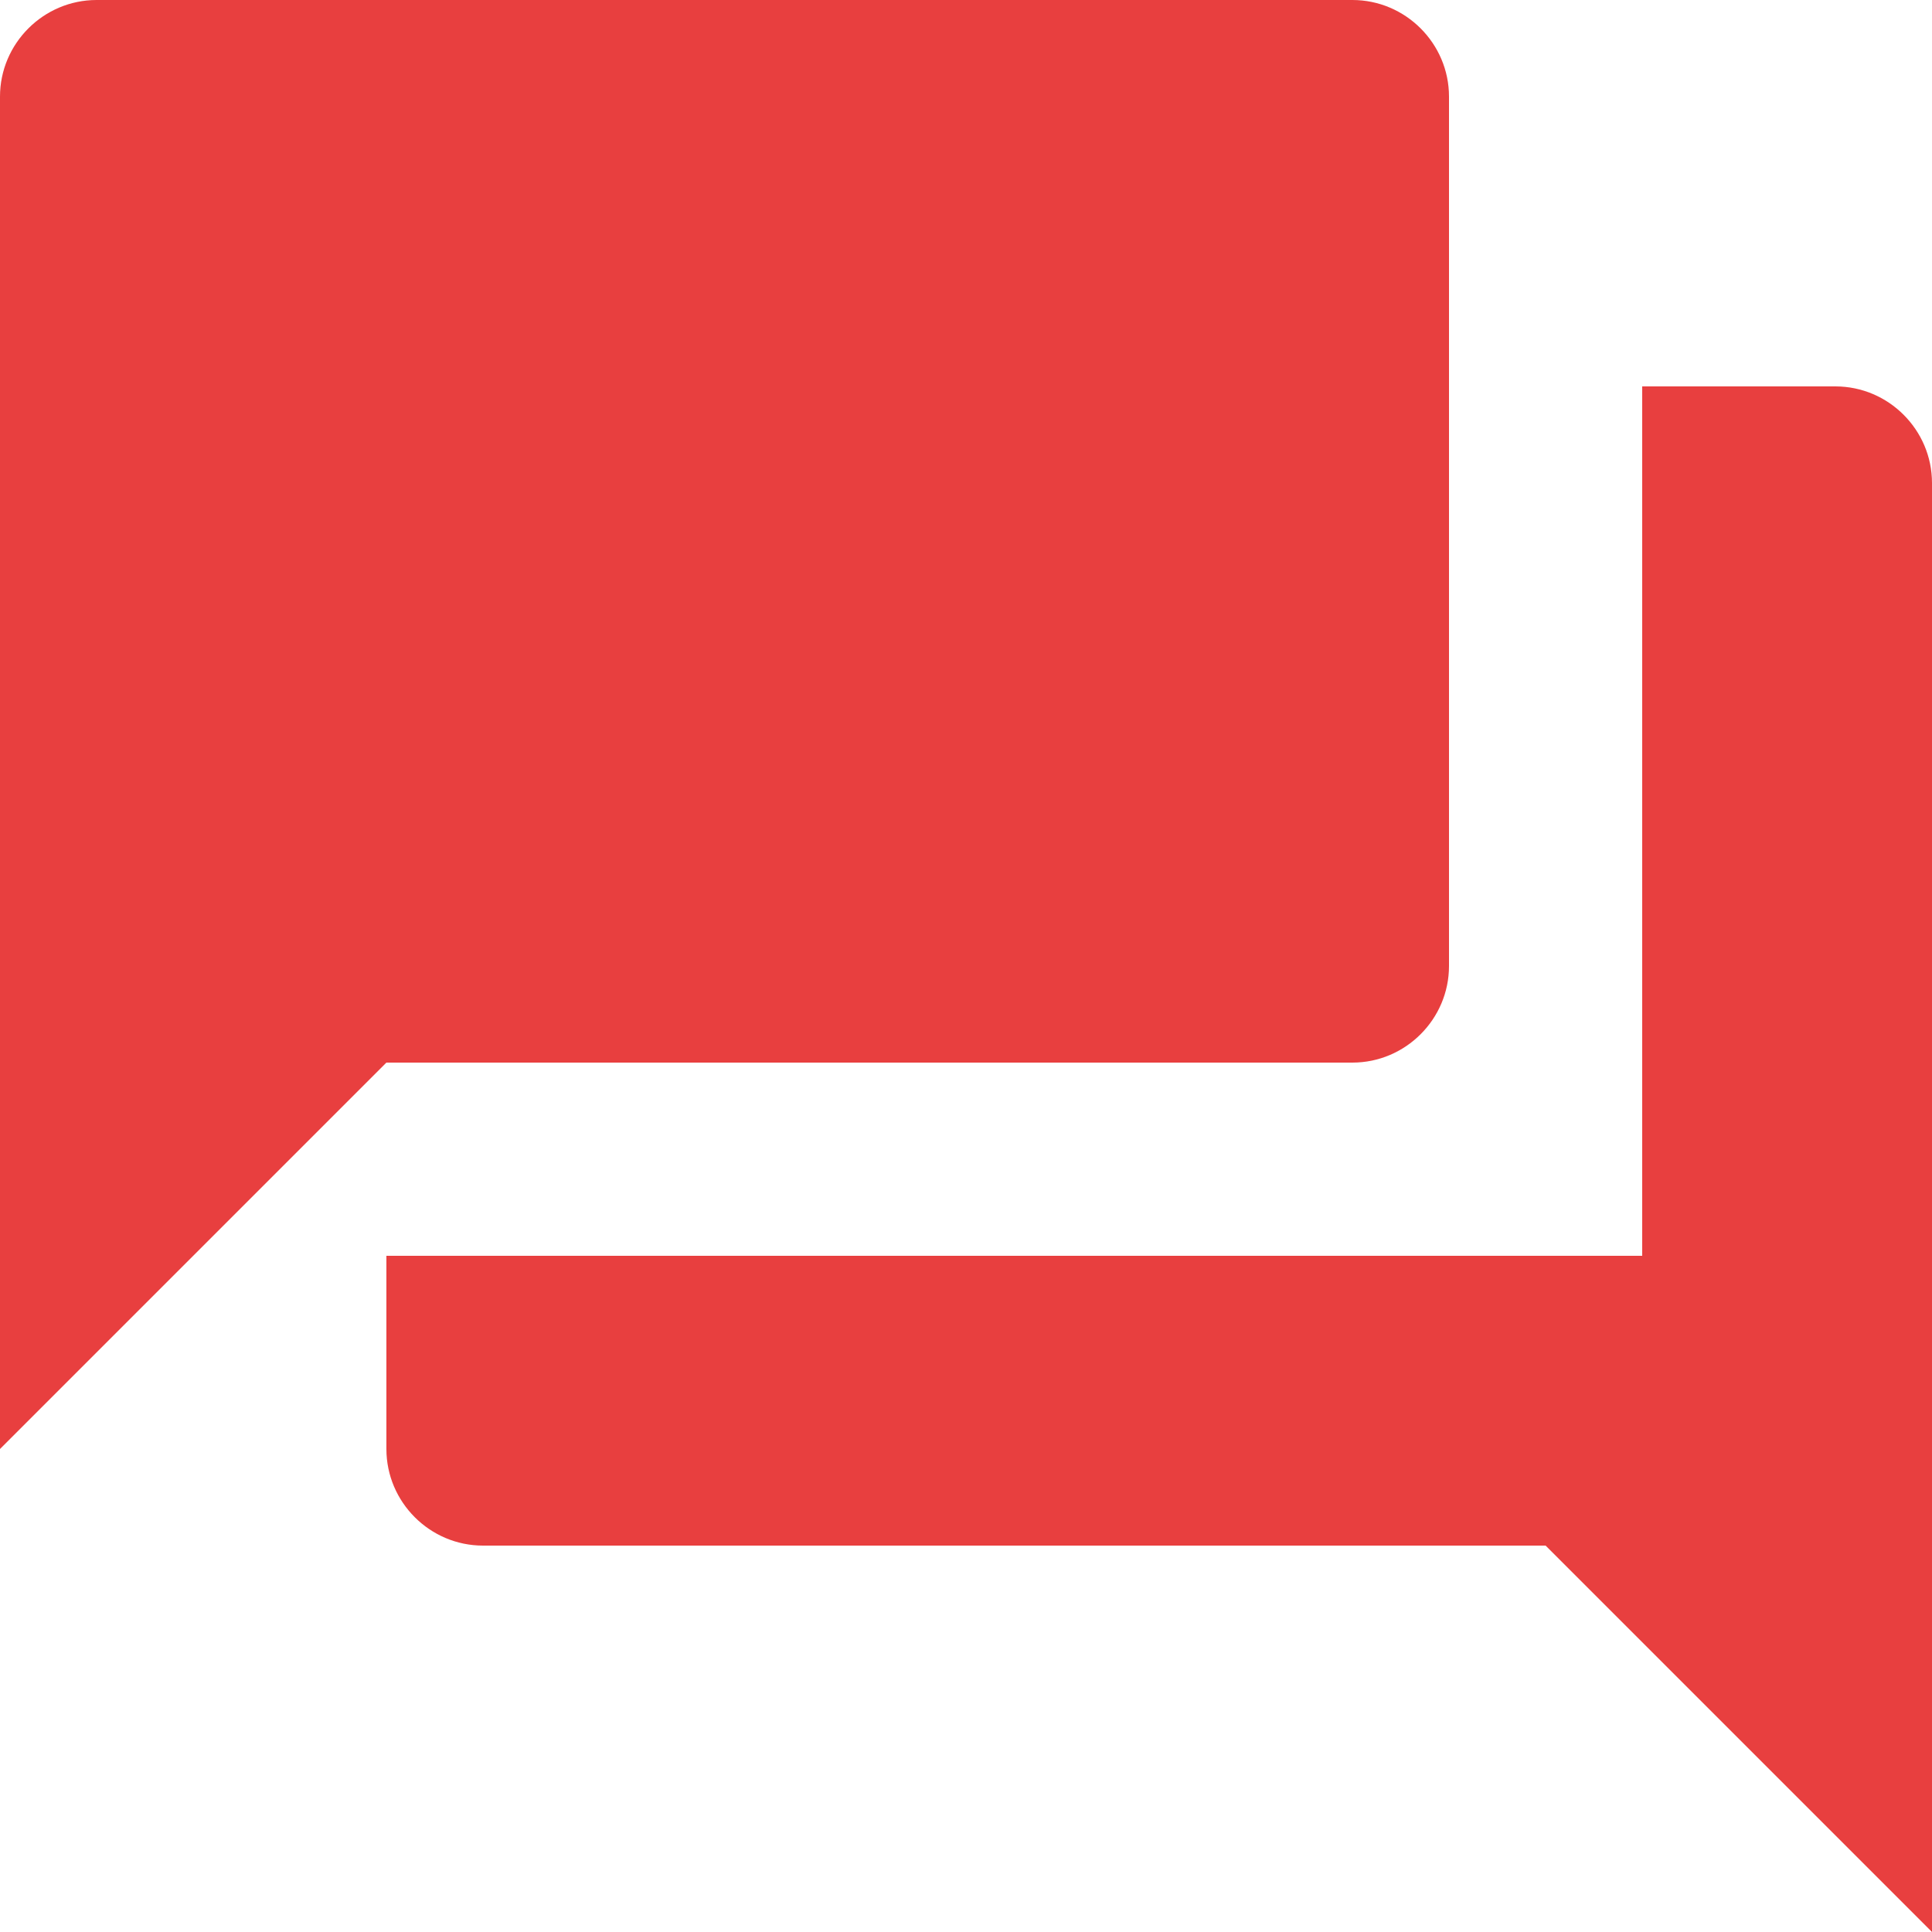 <?xml version="1.0" encoding="UTF-8"?>
<svg width="20px" height="20px" viewBox="0 0 20 20" version="1.1" xmlns="http://www.w3.org/2000/svg" xmlns:xlink="http://www.w3.org/1999/xlink">
    <title>Forum</title>
    <g id="Page-1" stroke="none" stroke-width="1" fill="none" fill-rule="evenodd">
        <g id="My-Profile" transform="translate(-1066, -266)" fill="#e83f3f" fill-rule="nonzero">
            <g id="Right-Menu" transform="translate(1064, 112)">
                <path d="M21,158 L19,158 L19,167 L6,167 L6,169 C6,169.55 6.45,170 7,170 L18,170 L22,174 L22,159 C22,158.45 21.55,158 21,158 Z M17,164 L17,155 C17,154.45 16.55,154 16,154 L3,154 C2.45,154 2,154.45 2,155 L2,169 L6,165 L16,165 C16.55,165 17,164.55 17,164 Z" id="Shape"></path>
            </g>
        </g>
    </g>
</svg>